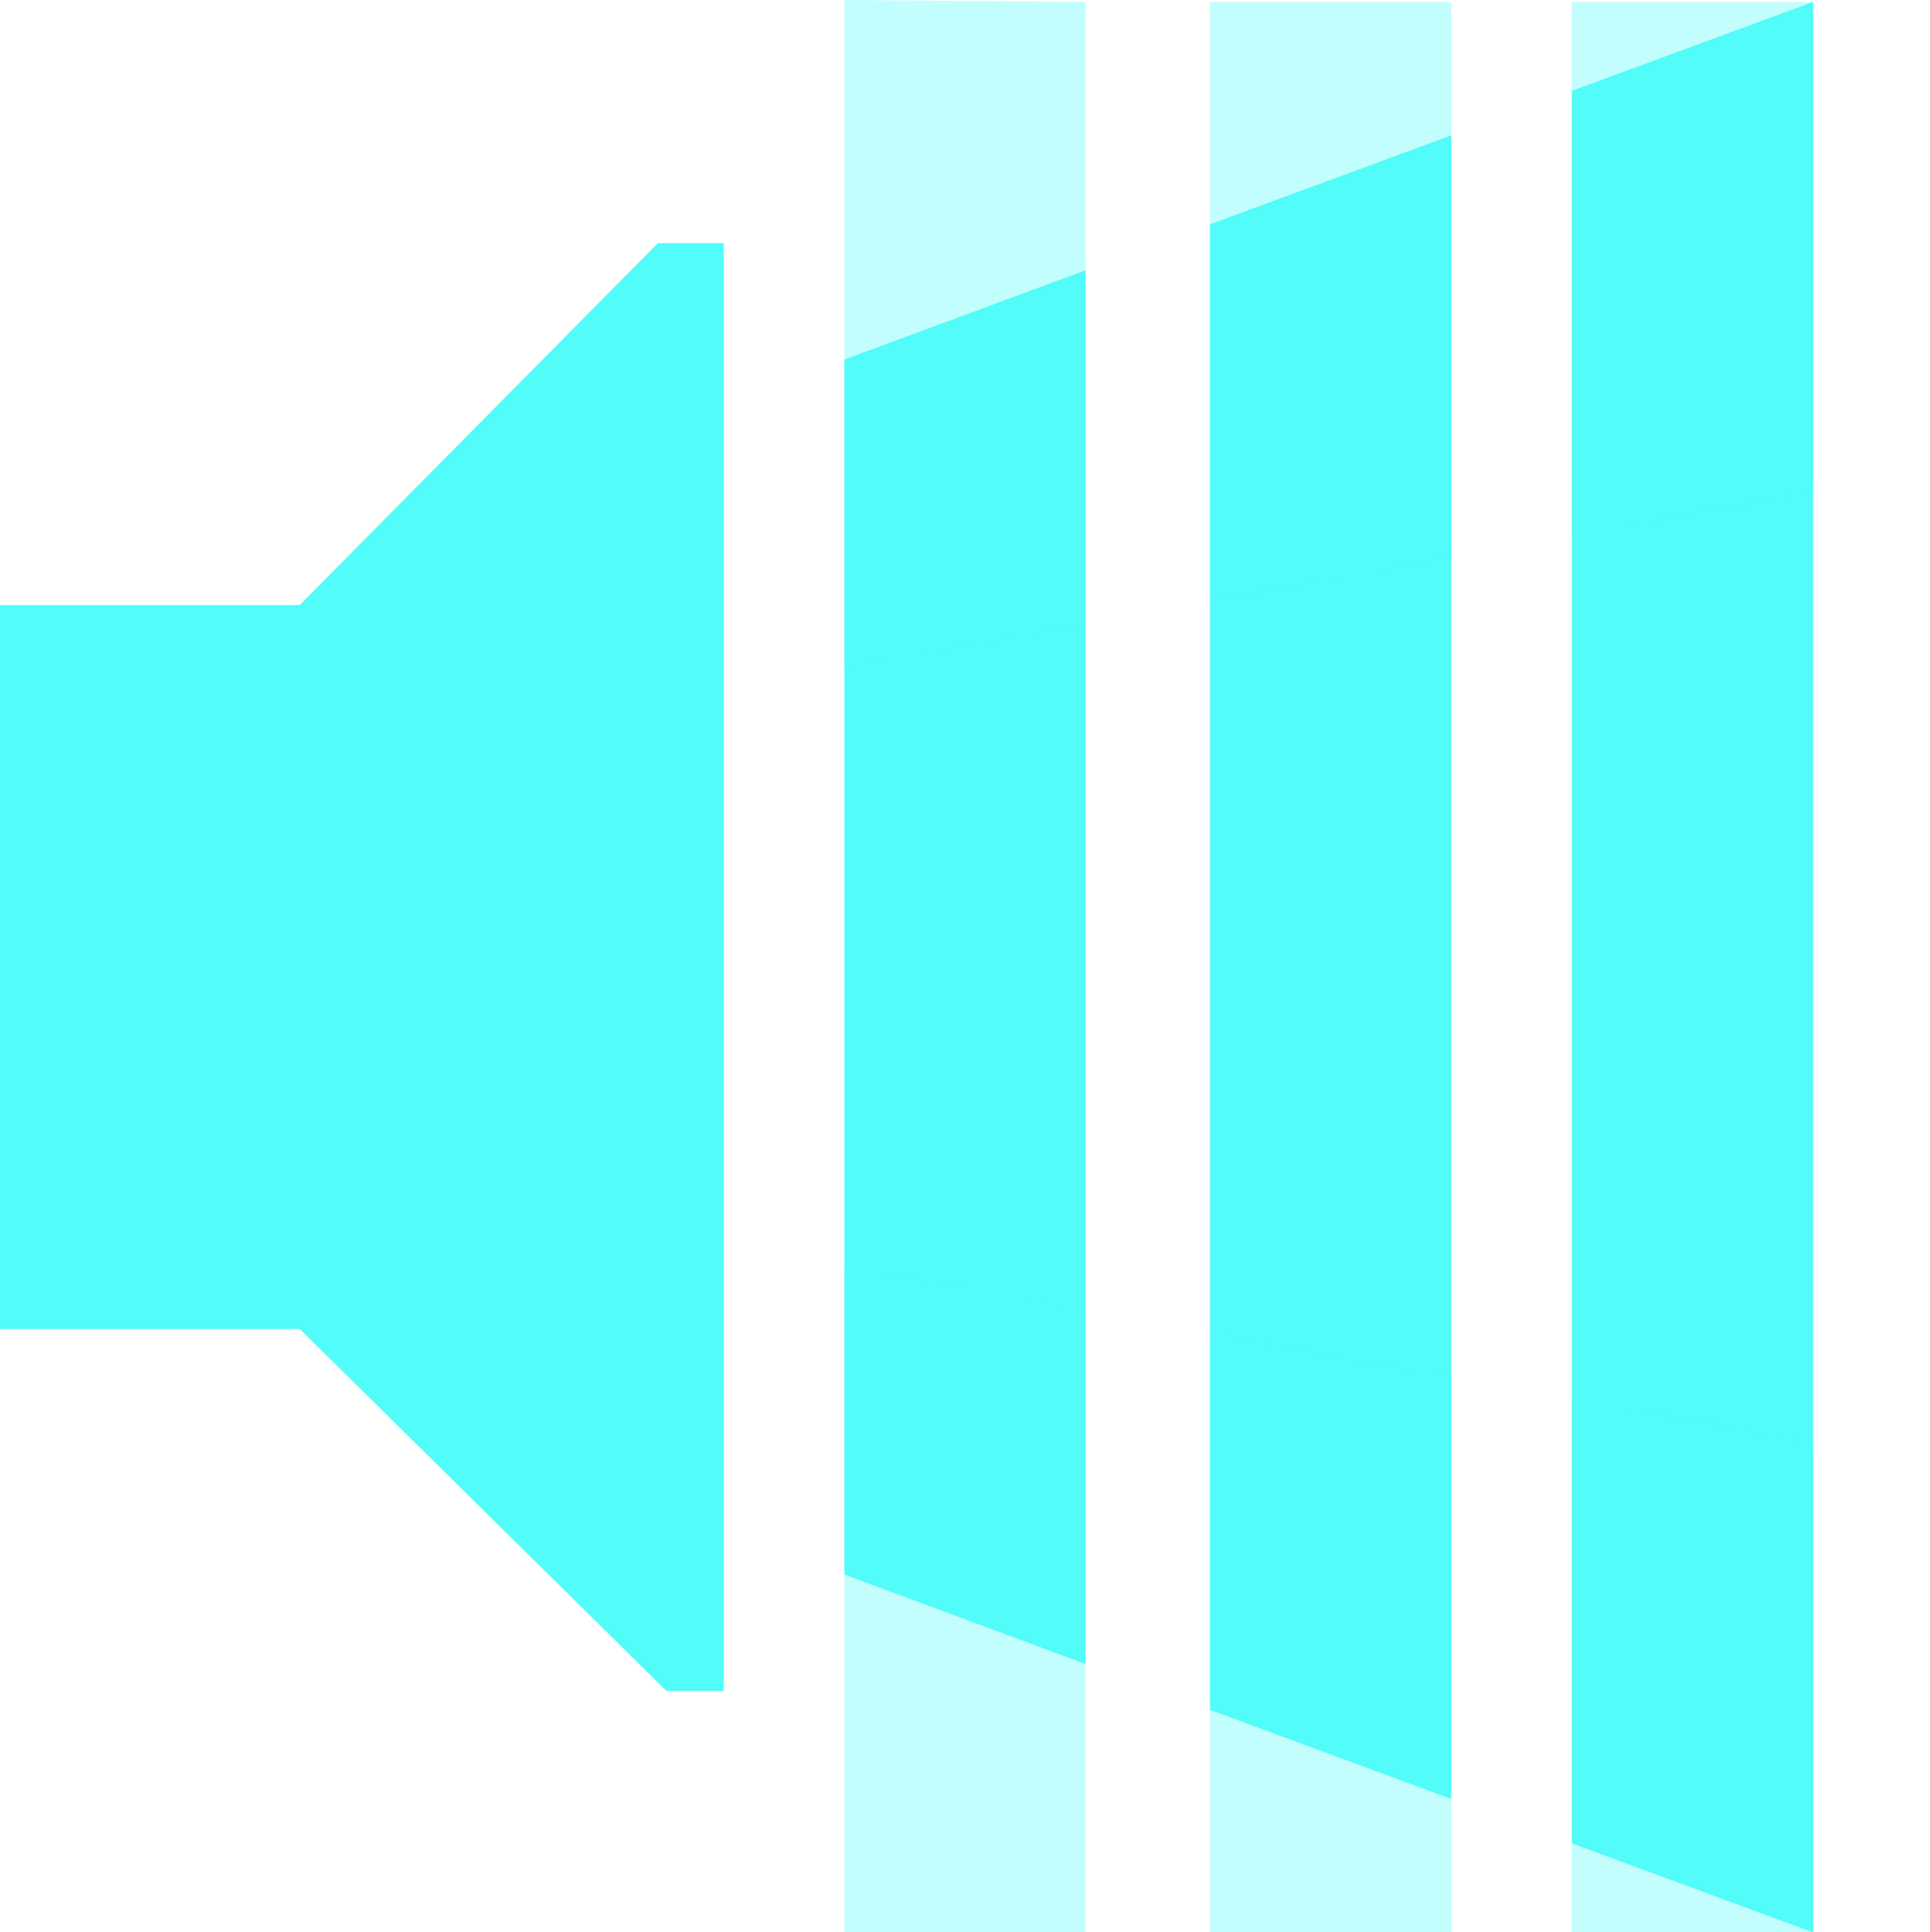 <svg xmlns="http://www.w3.org/2000/svg" width="16" height="16.016">
    <g fill="#52fcf9">
        <path d="M0 5.015h2.484l2.97-3H6v12h-.475l-3.04-3H0z" style="marker:none" color="#bebebe" overflow="visible"/>
        <path d="M15.031.016l-2 .737v14.525l2 .738zm-3 1.106l-2 .737v12.313l2 .738zM9 2.24l-2 .74v10.07l2 .742z" style="line-height:normal;font-variant-ligatures:normal;font-variant-position:normal;font-variant-caps:normal;font-variant-numeric:normal;font-variant-alternates:normal;font-feature-settings:normal;text-indent:0;text-align:start;text-decoration-line:none;text-decoration-style:solid;text-decoration-color:#000;text-transform:none;text-orientation:mixed;shape-padding:0;isolation:auto;mix-blend-mode:normal;marker:none" color="#000" font-weight="400" font-family="sans-serif" white-space="normal" overflow="visible"/>
        <path d="M15.031.016h-2v4.422l2-.364zm-3 0h-2v4.966l2-.363zM9 .016L7 0v5.535l2-.365zm-2 10.48v5.52h2V10.86zm3.031.553v4.967h2v-4.604zm3 .545v4.422h2v-4.059z" style="line-height:normal;font-variant-ligatures:normal;font-variant-position:normal;font-variant-caps:normal;font-variant-numeric:normal;font-variant-alternates:normal;font-feature-settings:normal;text-indent:0;text-align:start;text-decoration-line:none;text-decoration-style:solid;text-decoration-color:#000;text-transform:none;text-orientation:mixed;shape-padding:0;isolation:auto;mix-blend-mode:normal;marker:none" color="#000" font-weight="400" font-family="sans-serif" white-space="normal" overflow="visible" opacity=".35"/>
    </g>
</svg>
